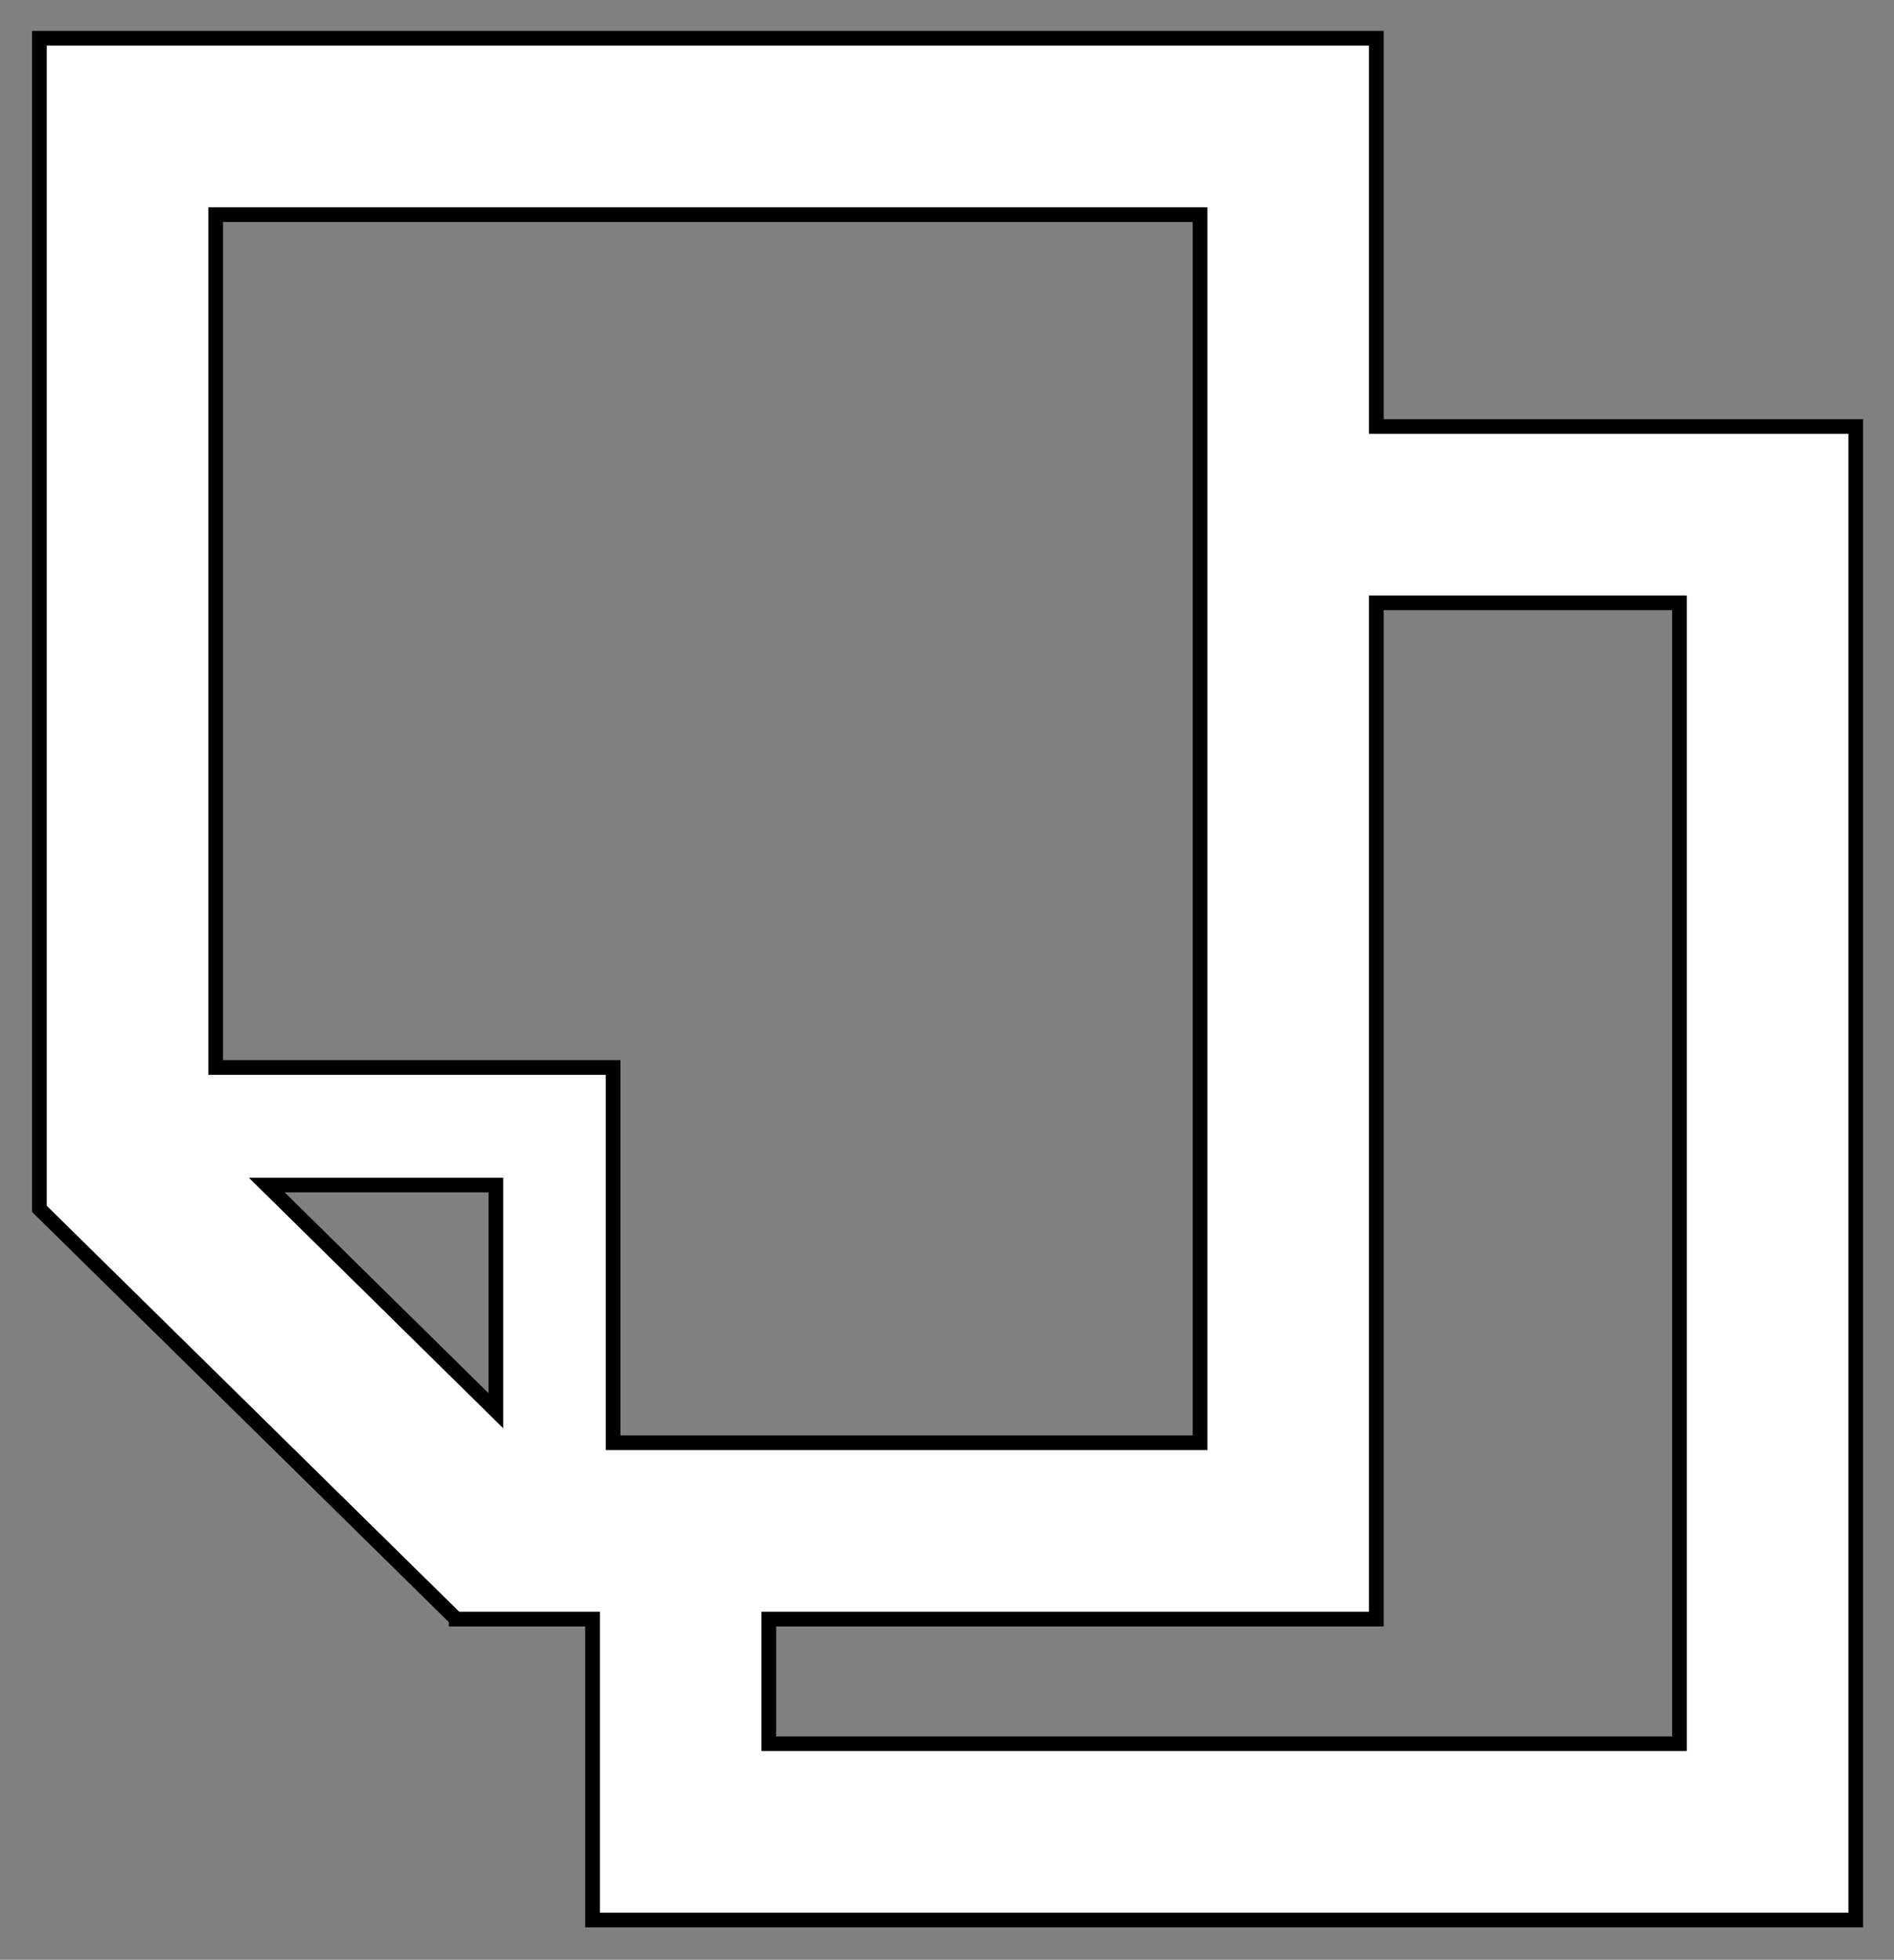 <?xml version="1.0" encoding="UTF-8"?>
<svg id="_圖層_1" data-name=" 圖層 1" xmlns="http://www.w3.org/2000/svg" xmlns:xlink="http://www.w3.org/1999/xlink" viewBox="0 0 12.25 12.67">
  <rect x="0" y="0" width="12.25" height="12.67" fill="#808080" stroke="none"/>
  <defs>
    <style>
      .cls-1 {
        fill: #fff;
        stroke: #000;
        stroke-miterlimit: 10;
        stroke-width: .5px;
      }
    </style>
    <symbol id="_拷貝" data-name=" 拷貝" viewBox="0 0 62.33 64.53">
      <path class="cls-1" d="M47.89,54.04h-4.64v10.24H.25V13.46H16.57V.25H62.08V40.08s-14.19,13.96-14.19,13.96Zm-1.35-7.09l7.8-7.68h-7.8v7.68ZM6.25,19.46V58.28h31v-4.24H16.57V19.46H6.25ZM56.08,6.25H22.57V48.04h19.98v-12.77h13.53V6.26h0Z"/>
    </symbol>
  </defs>
  <use width="62.33" height="64.53" transform="translate(12.05 .2) rotate(-180) scale(.19 -.19)" xlink:href="#_拷貝"/>
</svg>